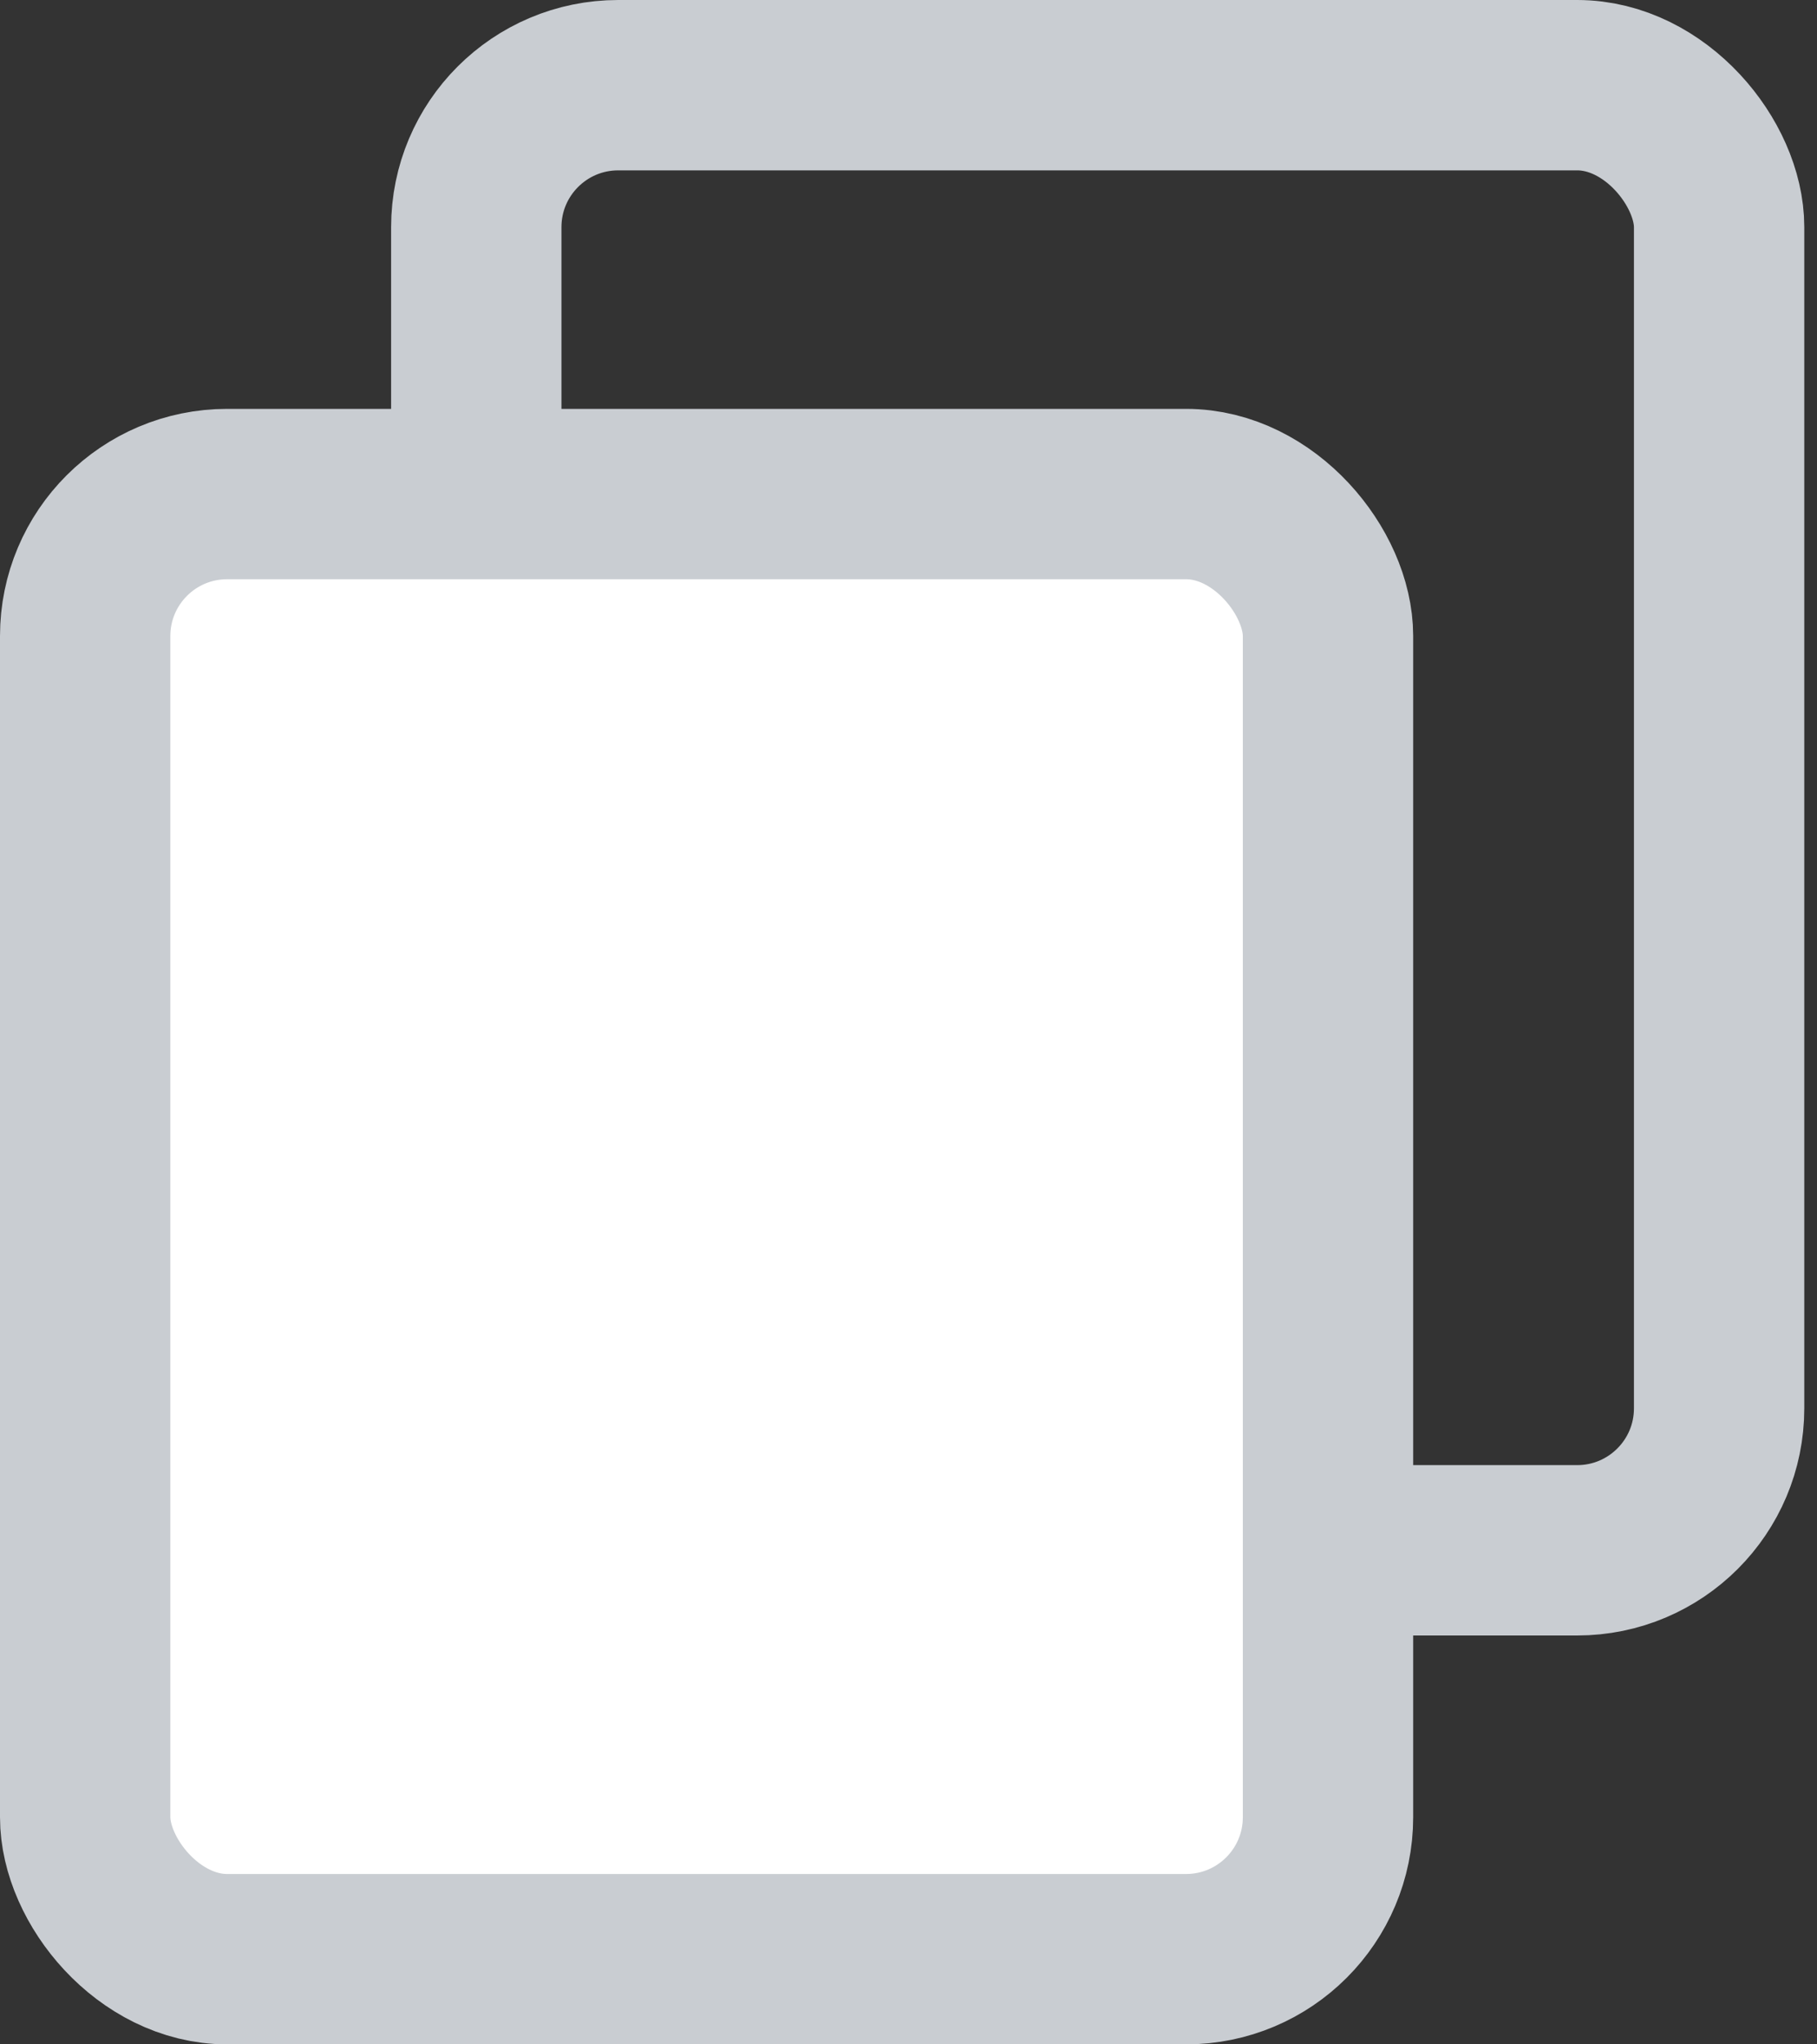 <svg width="16" height="18" viewBox="0 0 16 18" fill="none" xmlns="http://www.w3.org/2000/svg">
<rect x="0" y="0" width="16" height="18" fill="#333333" stroke="none"/>
<rect x="4.194" y="0.75" width="10.944" height="12.9" rx="1.25" stroke="#C9CDD2" stroke-width="1.5" stroke-linejoin="round"/>
<rect x="0.75" y="4.35" width="10.944" height="12.9" rx="1.25" fill="white"/>
<rect x="0.75" y="4.35" width="10.944" height="12.9" rx="1.25" stroke="#C9CDD2" stroke-width="1.5" stroke-linejoin="round"/>
</svg>
